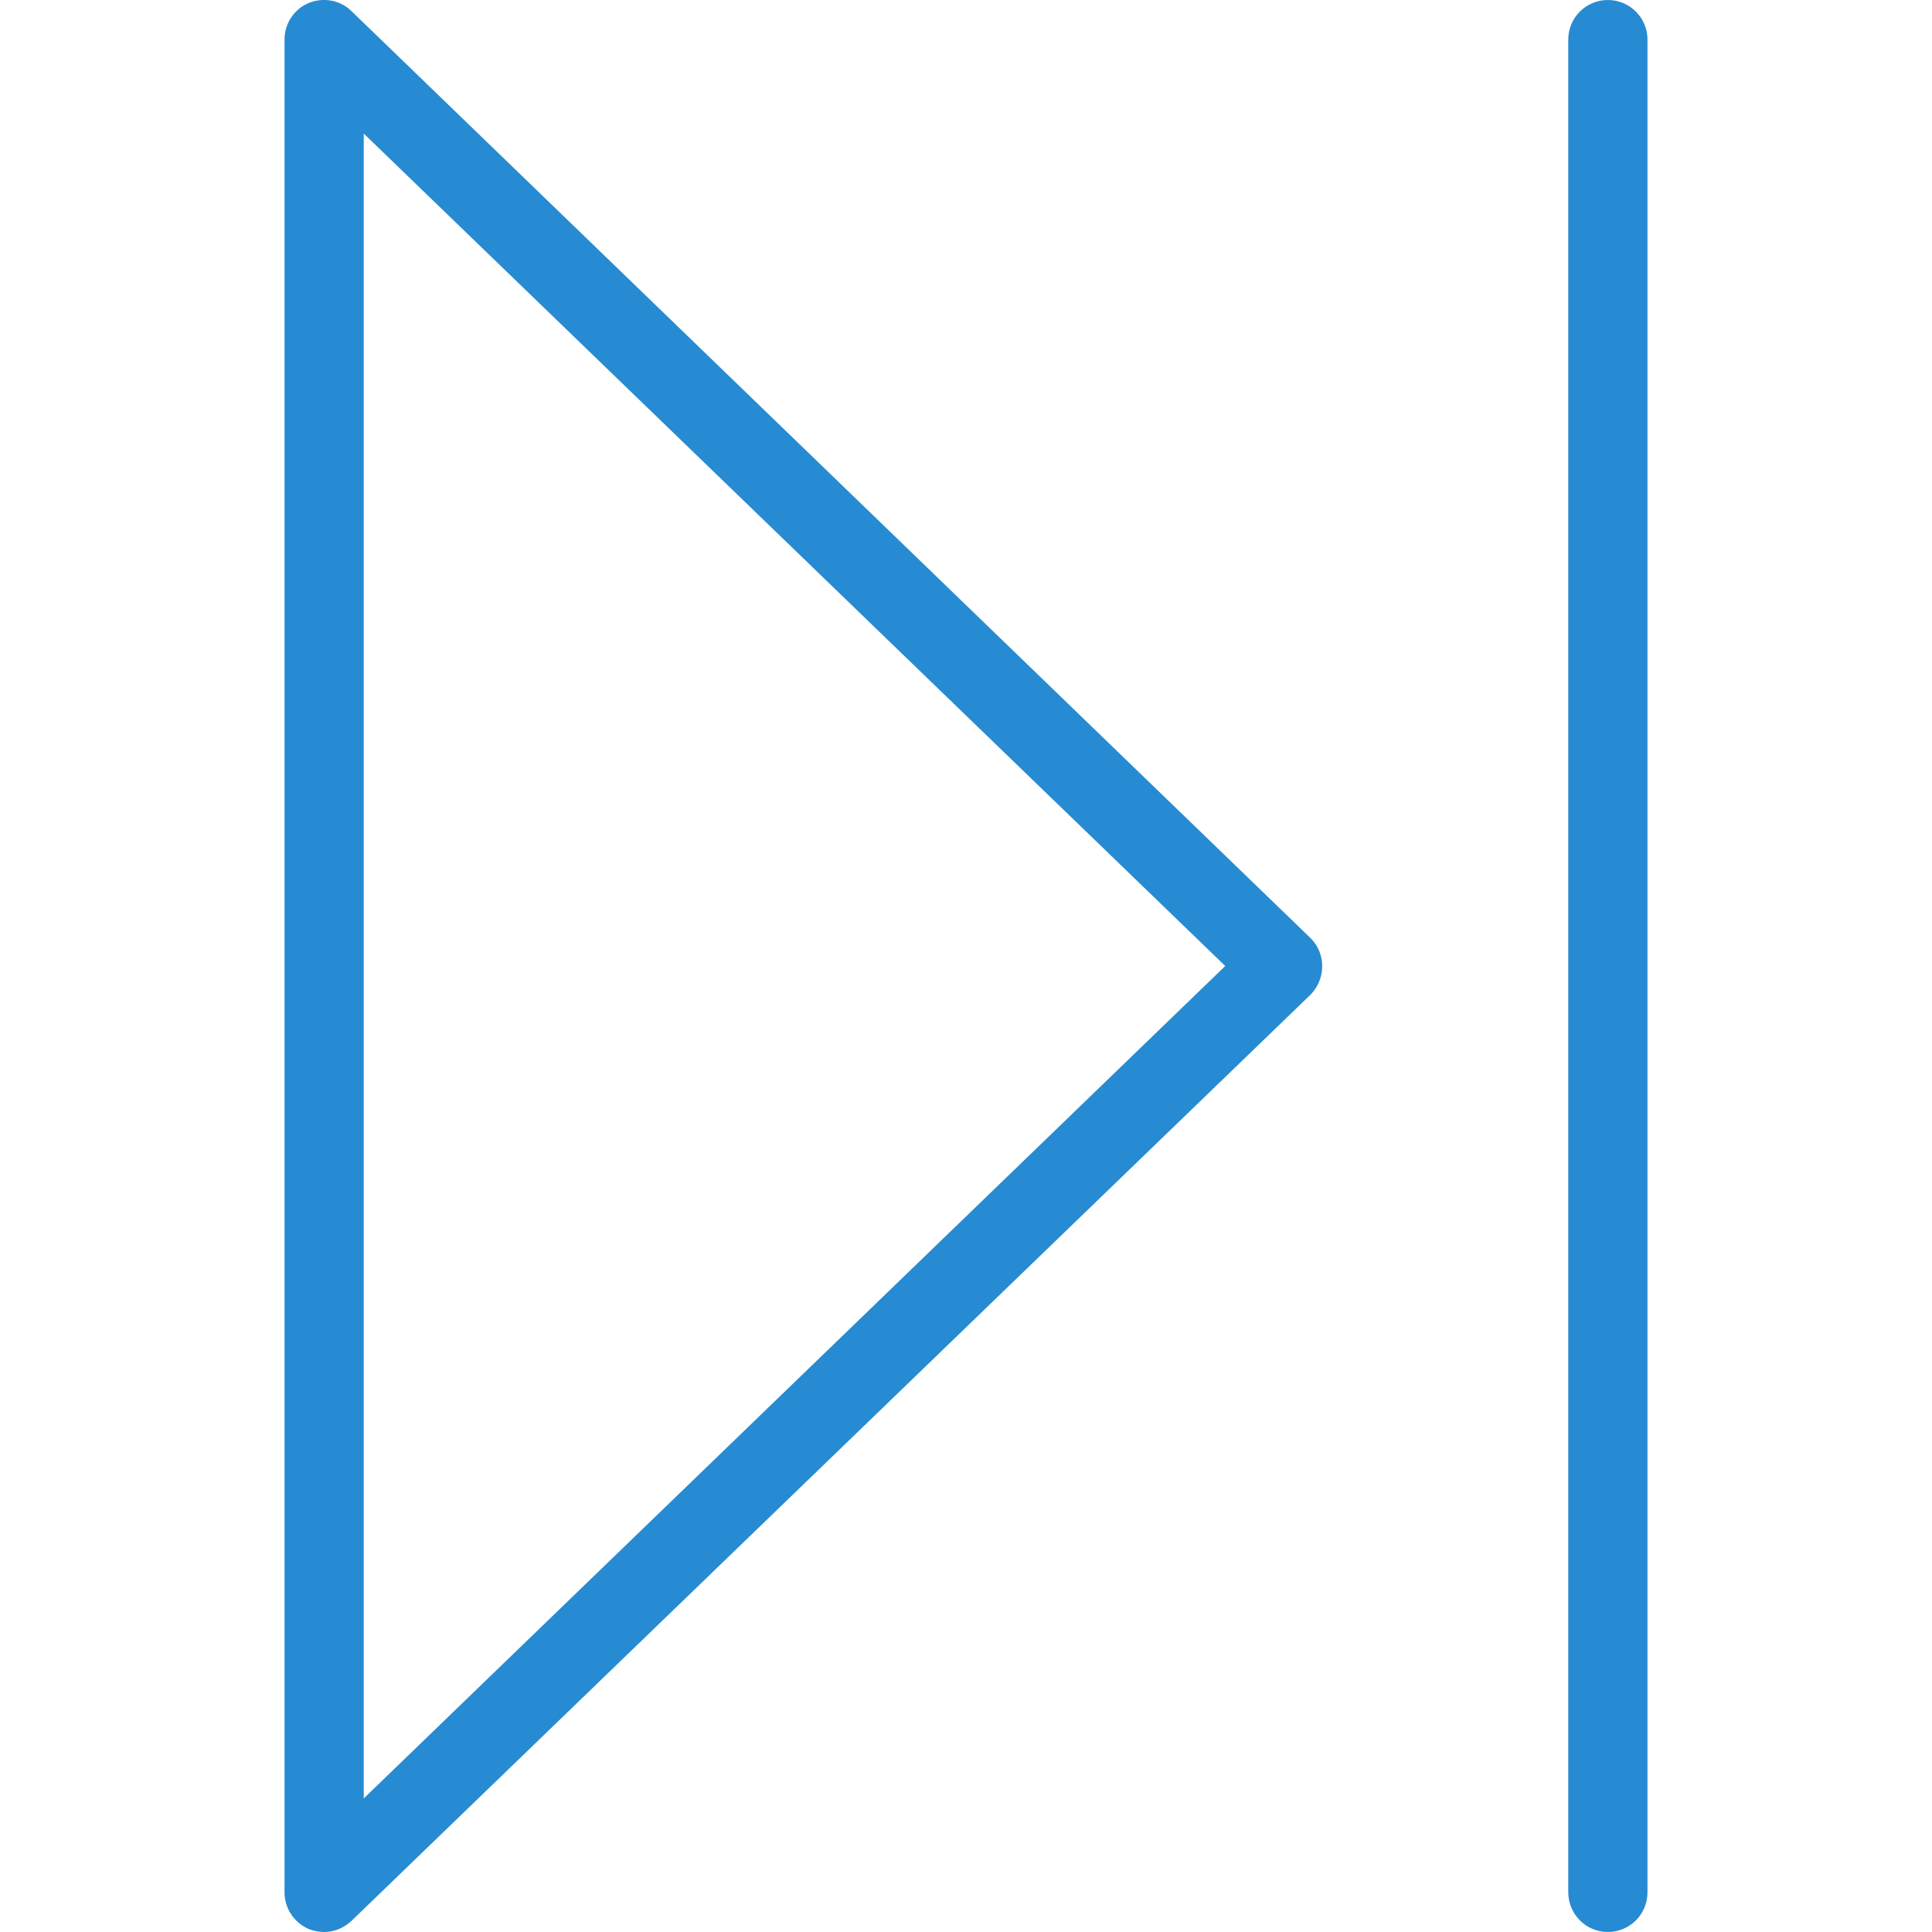 <?xml version="1.0" ?><!DOCTYPE svg  PUBLIC '-//W3C//DTD SVG 1.1//EN'  'http://www.w3.org/Graphics/SVG/1.1/DTD/svg11.dtd'><svg enable-background="new 0 0 512 512" id="Layer_1" version="1.1" viewBox="0 0 512 512" xml:space="preserve" xmlns="http://www.w3.org/2000/svg" xmlns:xlink="http://www.w3.org/1999/xlink"><g><g><path d="M81.8,511.2c-3.9-1.7-6.4-5.5-6.4-9.7V10.5c0-4.2,2.5-8.1,6.4-9.7C85.7-0.8,90.2,0,93.2,3l254,245.5    c2.1,2,3.2,4.7,3.2,7.6c0,2.9-1.2,5.6-3.2,7.6L93.2,509c-2,1.9-4.6,3-7.3,3C84.5,512,83.1,511.7,81.8,511.2z M96.4,35.4v441.2    L324.7,256L96.4,35.4z" fill="#268bd2"/></g><path d="M426.1,512c5.8,0,10.5-4.7,10.5-10.5V10.5c0-5.8-4.7-10.5-10.5-10.5c-5.8,0-10.5,4.7-10.5,10.5v490.9   C415.6,507.3,420.3,512,426.1,512z" fill="#268bd2"/></g></svg>